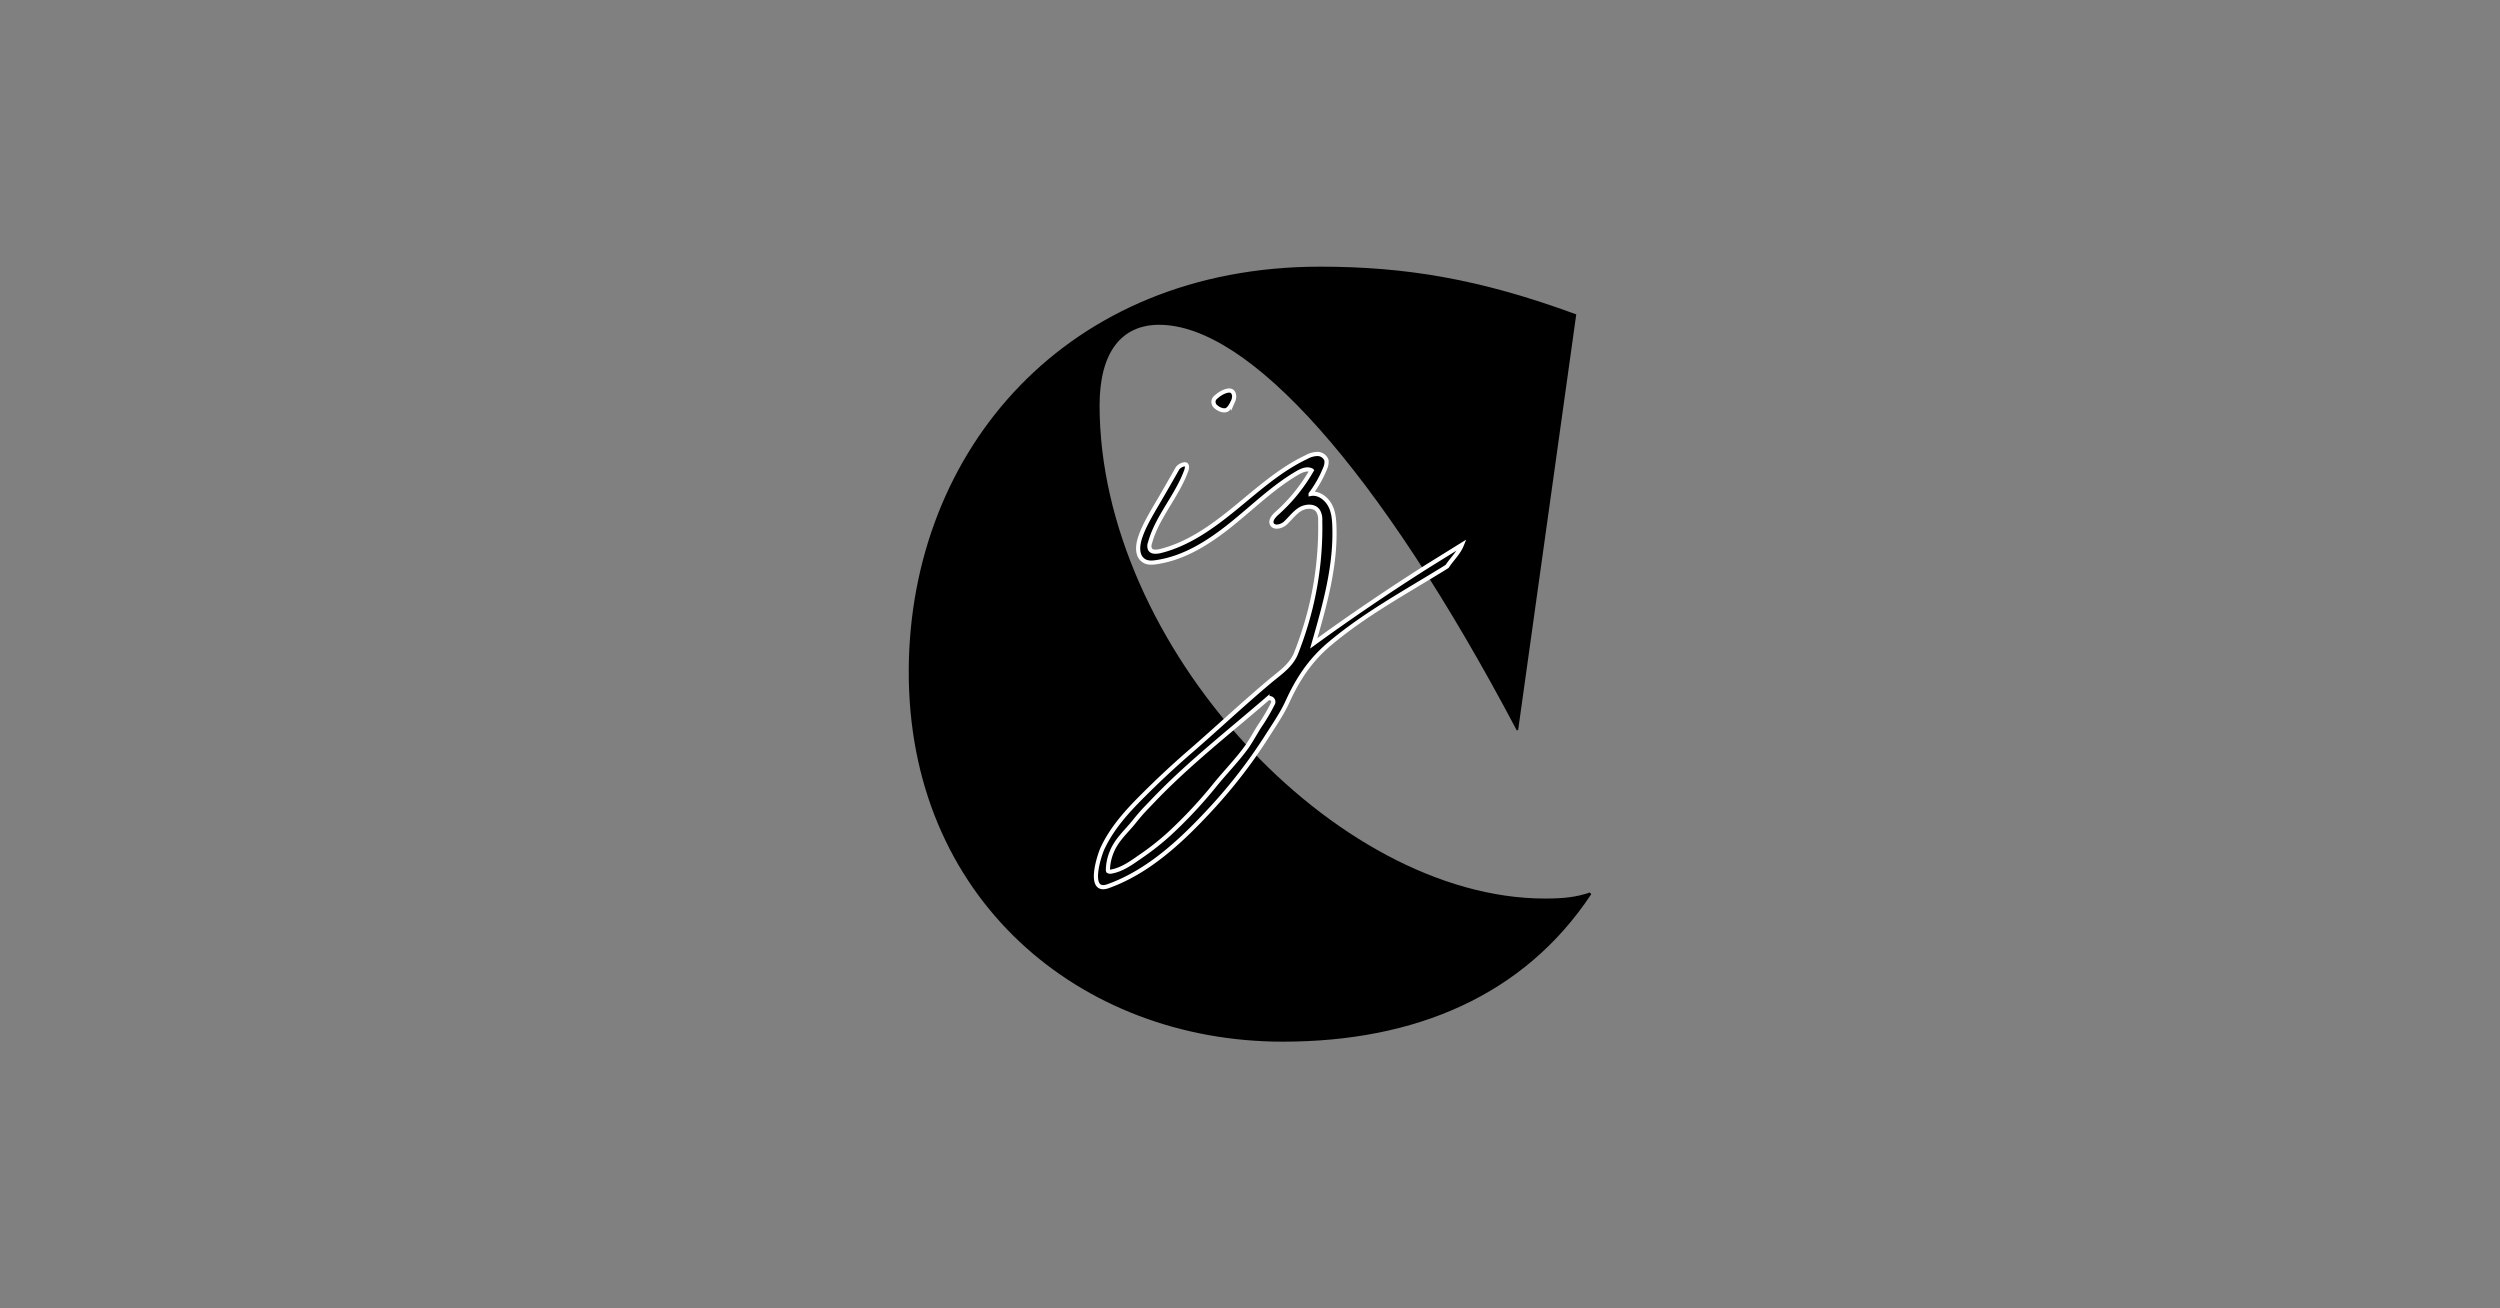 <svg id="Layer_1" data-name="Layer 1" xmlns="http://www.w3.org/2000/svg" viewBox="0 0 1200 628"><rect x="0" y="0" width="1200" height="628" fill="#808080" stroke="none"/><path d="M436.2,321.2C436.9,216,512,128,633.6,128c40.8,0,76.5,5.8,123,22.9L728.7,350.5H728C661.5,224.6,599.3,155.9,556.4,155.9c-17.9,0-28.6,12.9-28.6,38.7,0,115.1,113,236.7,213.8,236.7,9.3,0,15-.7,21.5-2.9l.7.8C731.6,477.8,679.4,500,615.7,500,518.5,500,435.5,431.3,436.2,321.2Z"/><path d="M589.1,196.6c1.4-1,2.1-2.7,2.8-4.1a5.9,5.9,0,0,0,.5-2.3c-.2-2.9-2.1-3.1-4.2-2.4a12.6,12.6,0,0,0-4.3,2.6,3.4,3.4,0,0,0-1.3,1.6,3,3,0,0,0,1.1,3.3C584.9,196.4,587.5,197.6,589.1,196.6Z" style="stroke:#fff;stroke-miterlimit:10;stroke-width:2px"/><path d="M684.8,272q-27.6,17.5-54.2,36.8c5.3-18.4,10.6-37.1,9.9-56.2-.1-3.7-.5-7.5-2.4-10.6s-5.4-5.6-9-4.9a54.2,54.2,0,0,0,7-12.4,7.1,7.1,0,0,0,.6-3.8,4.6,4.6,0,0,0-4.3-3,11.2,11.2,0,0,0-5.3,1.5c-12.7,6-23.3,15.6-34.2,24.5s-22.6,17.4-36.3,20.7c-1.7.3-3.8.5-4.6-1a3.9,3.9,0,0,1,0-3c3.4-12.5,13-22.5,17.4-34.7.3-.9.6-2.1,0-2.8s-3.4.3-4.3,1.9c-3.7,6.5-7.4,13-11.2,19.4-2.5,4.4-5,8.7-6.6,13.5s-1.5,9.5,2.2,11.5c1.8.9,3.9.7,5.8.4,13.3-2,25-9.5,35.5-17.9s20.1-17.9,31.6-24.7c2.2-1.3,4.9-2.6,7.2-1.4A82.1,82.1,0,0,1,613,246.3c-1.6,1.4-3.5,3.6-2.4,5.4s4.2,1.1,6-.3,4.4-5,7.2-6.8,7.1-2.1,8.9.7a7.9,7.9,0,0,1,1,4.5,161.8,161.8,0,0,1-4.8,42.7,172.9,172.9,0,0,1-6.8,21.1c-2.4,5.9-7.6,9.3-12.4,13.3-13,10.9-25.3,22.5-38.1,33.6-8,6.9-15.7,14.1-23.2,21.6s-14.5,15.2-19.1,24.9c-1.8,3.8-7.5,21.9,2.5,18.4,19.9-7.1,36-22.5,50-37.7a245.7,245.7,0,0,0,25.8-33.4c3.6-5.7,7.7-11.5,10.5-17.7,4.9-10.7,10.7-19.5,19.7-27.2,17.3-14.7,37.5-25.5,56.8-37.5,2.2-3.4,5.5-6.4,7.1-10.4Zm-73.7,65.5a91.2,91.2,0,0,1-6.6,11.2c-2,3.2-3.8,6.5-5.9,9.6-4.6,6.4-10.1,12-15.1,18.1a219.1,219.1,0,0,1-22.3,23.9,125.1,125.1,0,0,1-12.7,10.1c-4.7,3.2-9.6,7.1-15.4,8a1.7,1.7,0,0,1-1.2-.3,1.7,1.7,0,0,1-.1-.7,23.8,23.8,0,0,1,1.8-8.4c2.4-6,7-9.8,10.9-14.7s6-6.8,9.1-10.1c16.9-17.7,36.3-32.8,54.8-48.8A1.8,1.8,0,0,1,611.1,337.5Z" style="stroke:#fff;stroke-miterlimit:10;stroke-width:2px"/></svg>